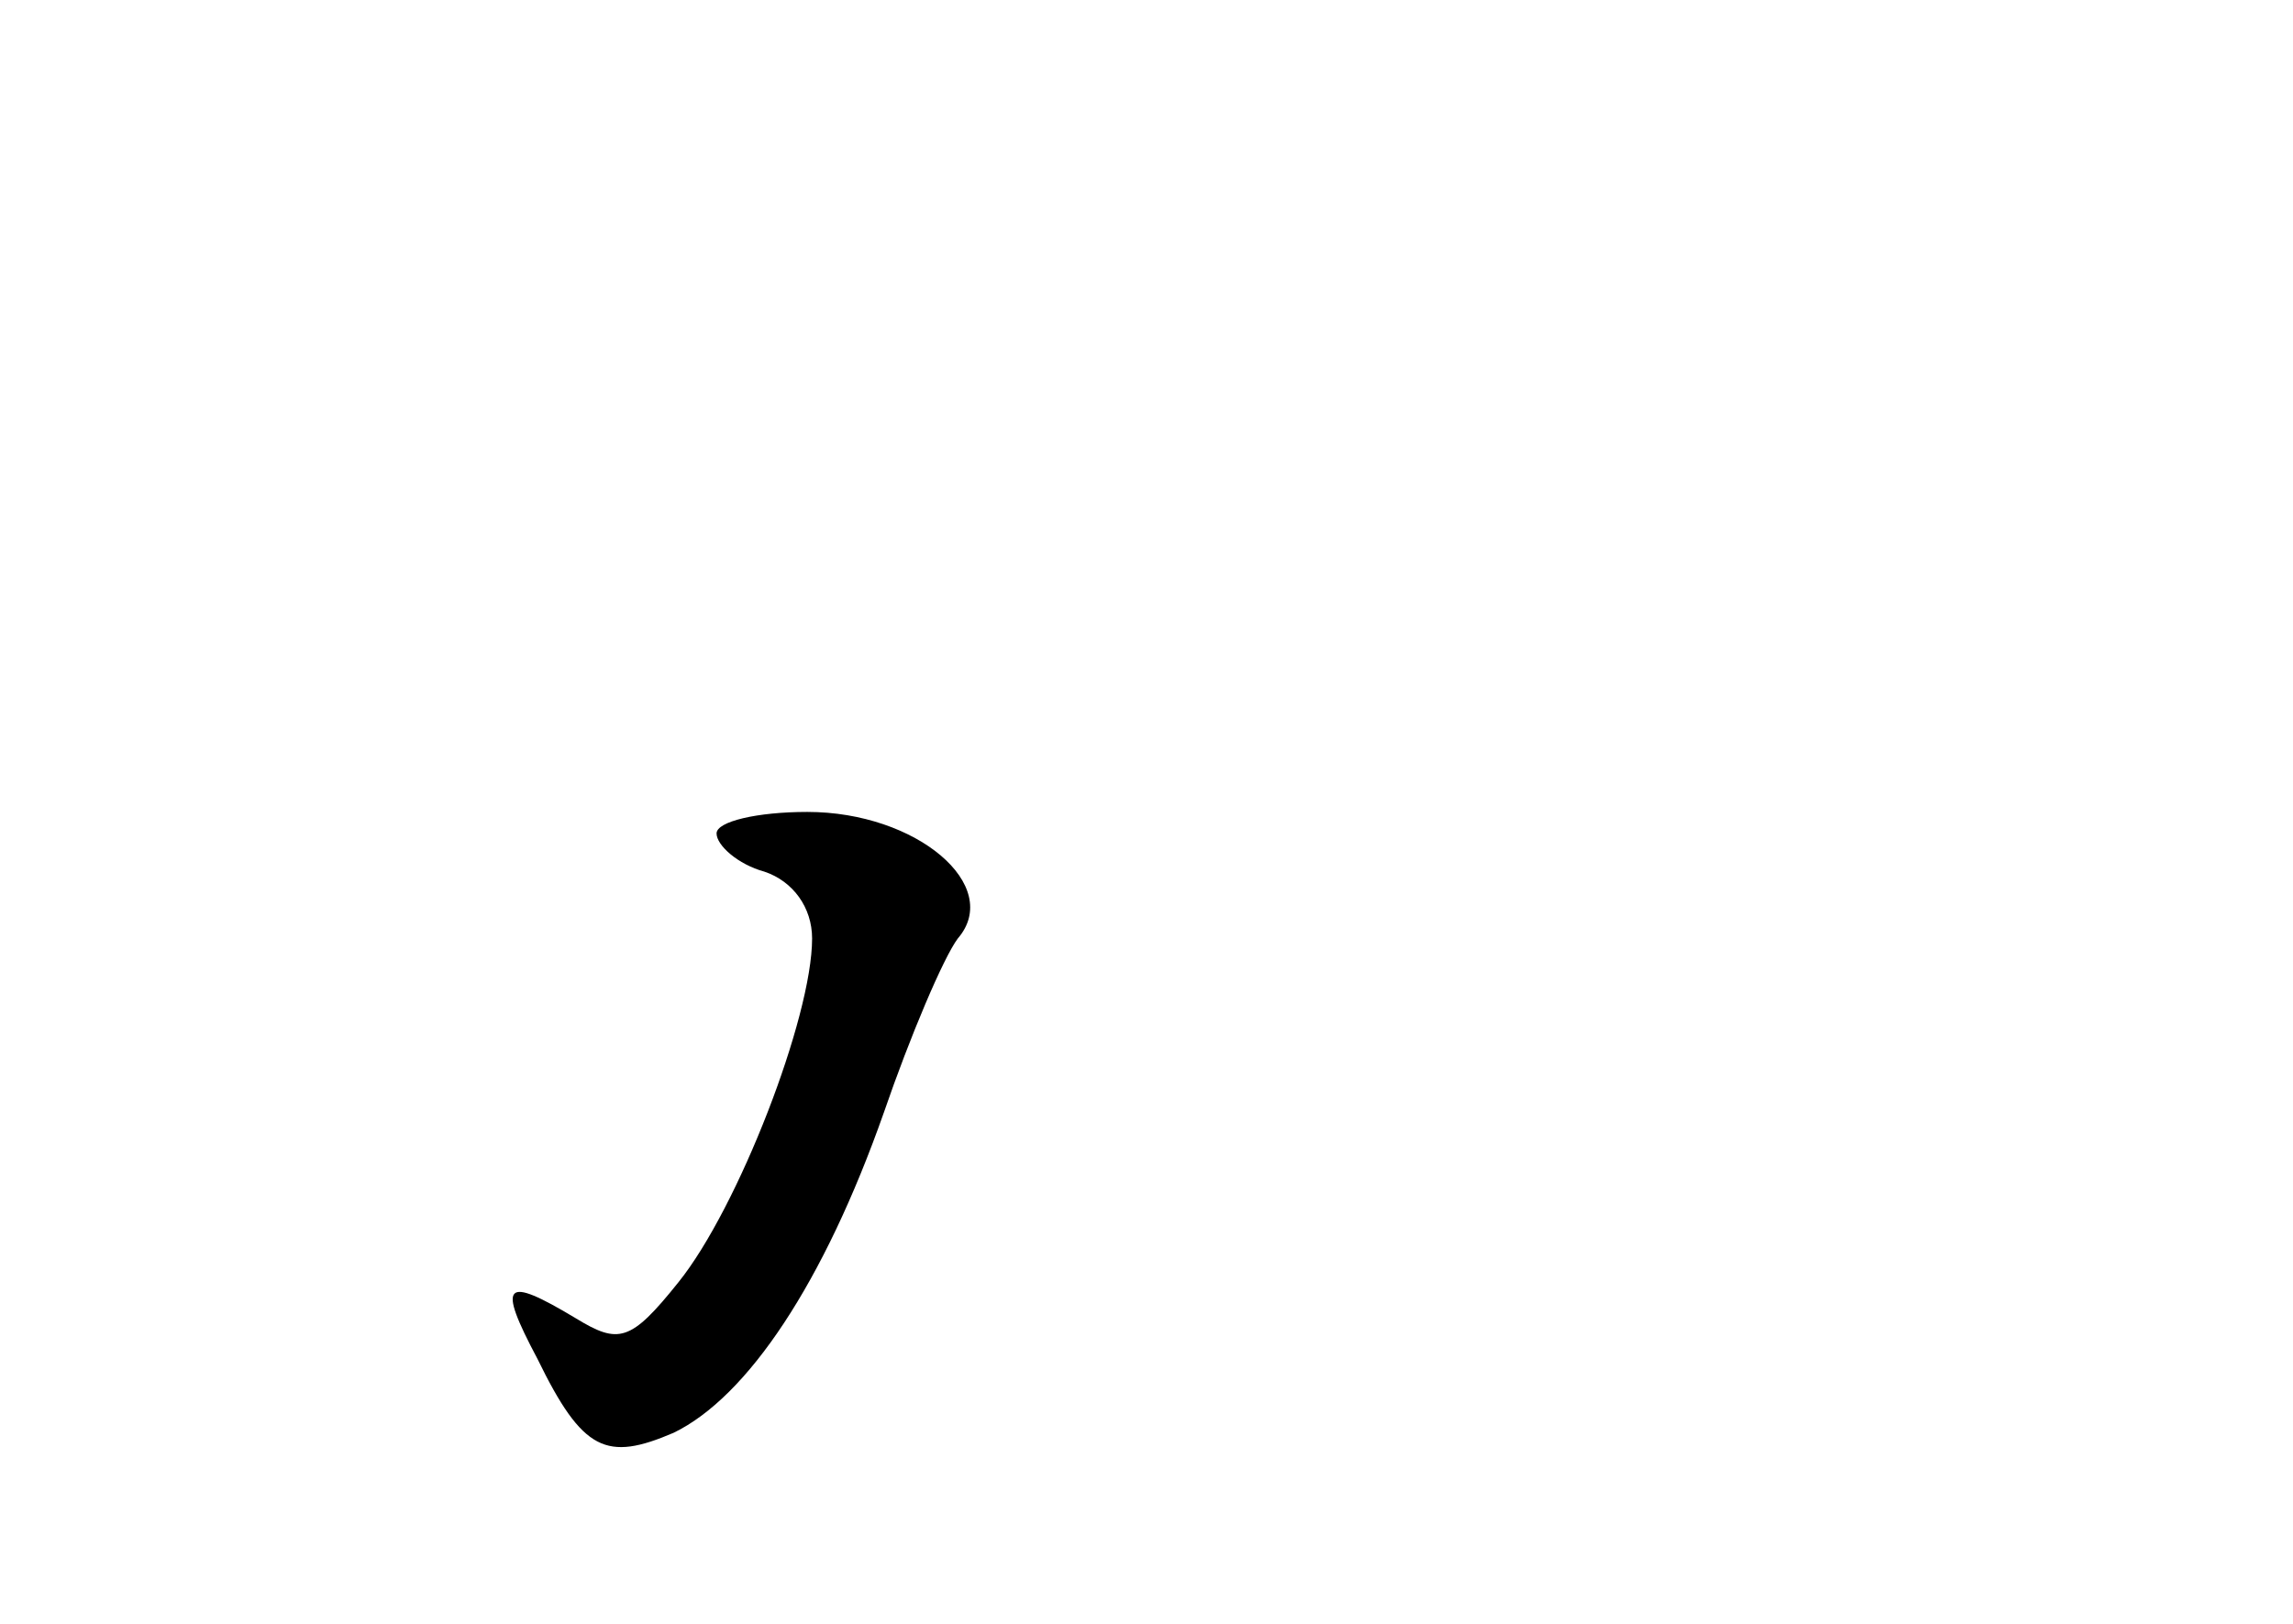 <?xml version="1.0" standalone="no"?>
<!DOCTYPE svg PUBLIC "-//W3C//DTD SVG 20010904//EN"
 "http://www.w3.org/TR/2001/REC-SVG-20010904/DTD/svg10.dtd">
<svg version="1.0" xmlns="http://www.w3.org/2000/svg"
 width="96pt" height="68pt" viewBox="0 0 96 68"
 preserveAspectRatio="xMidYMid meet">
<g transform="translate(0,68) scale(0.1,-0.1)"
fill="#000000" stroke="none">
<path d="M300 331 c0 -5 9 -13 20 -16 12 -4 20 -15 20 -28 0 -33 -31 -113 -56
-144 -20 -25 -25 -26 -43 -15 -30 18 -33 15 -16 -17 19 -39 29 -43 57 -31 31
15 63 63 88 134 11 32 25 65 31 73 19 22 -17 53 -63 53 -21 0 -38 -4 -38 -9z"/>
</g>
</svg>
